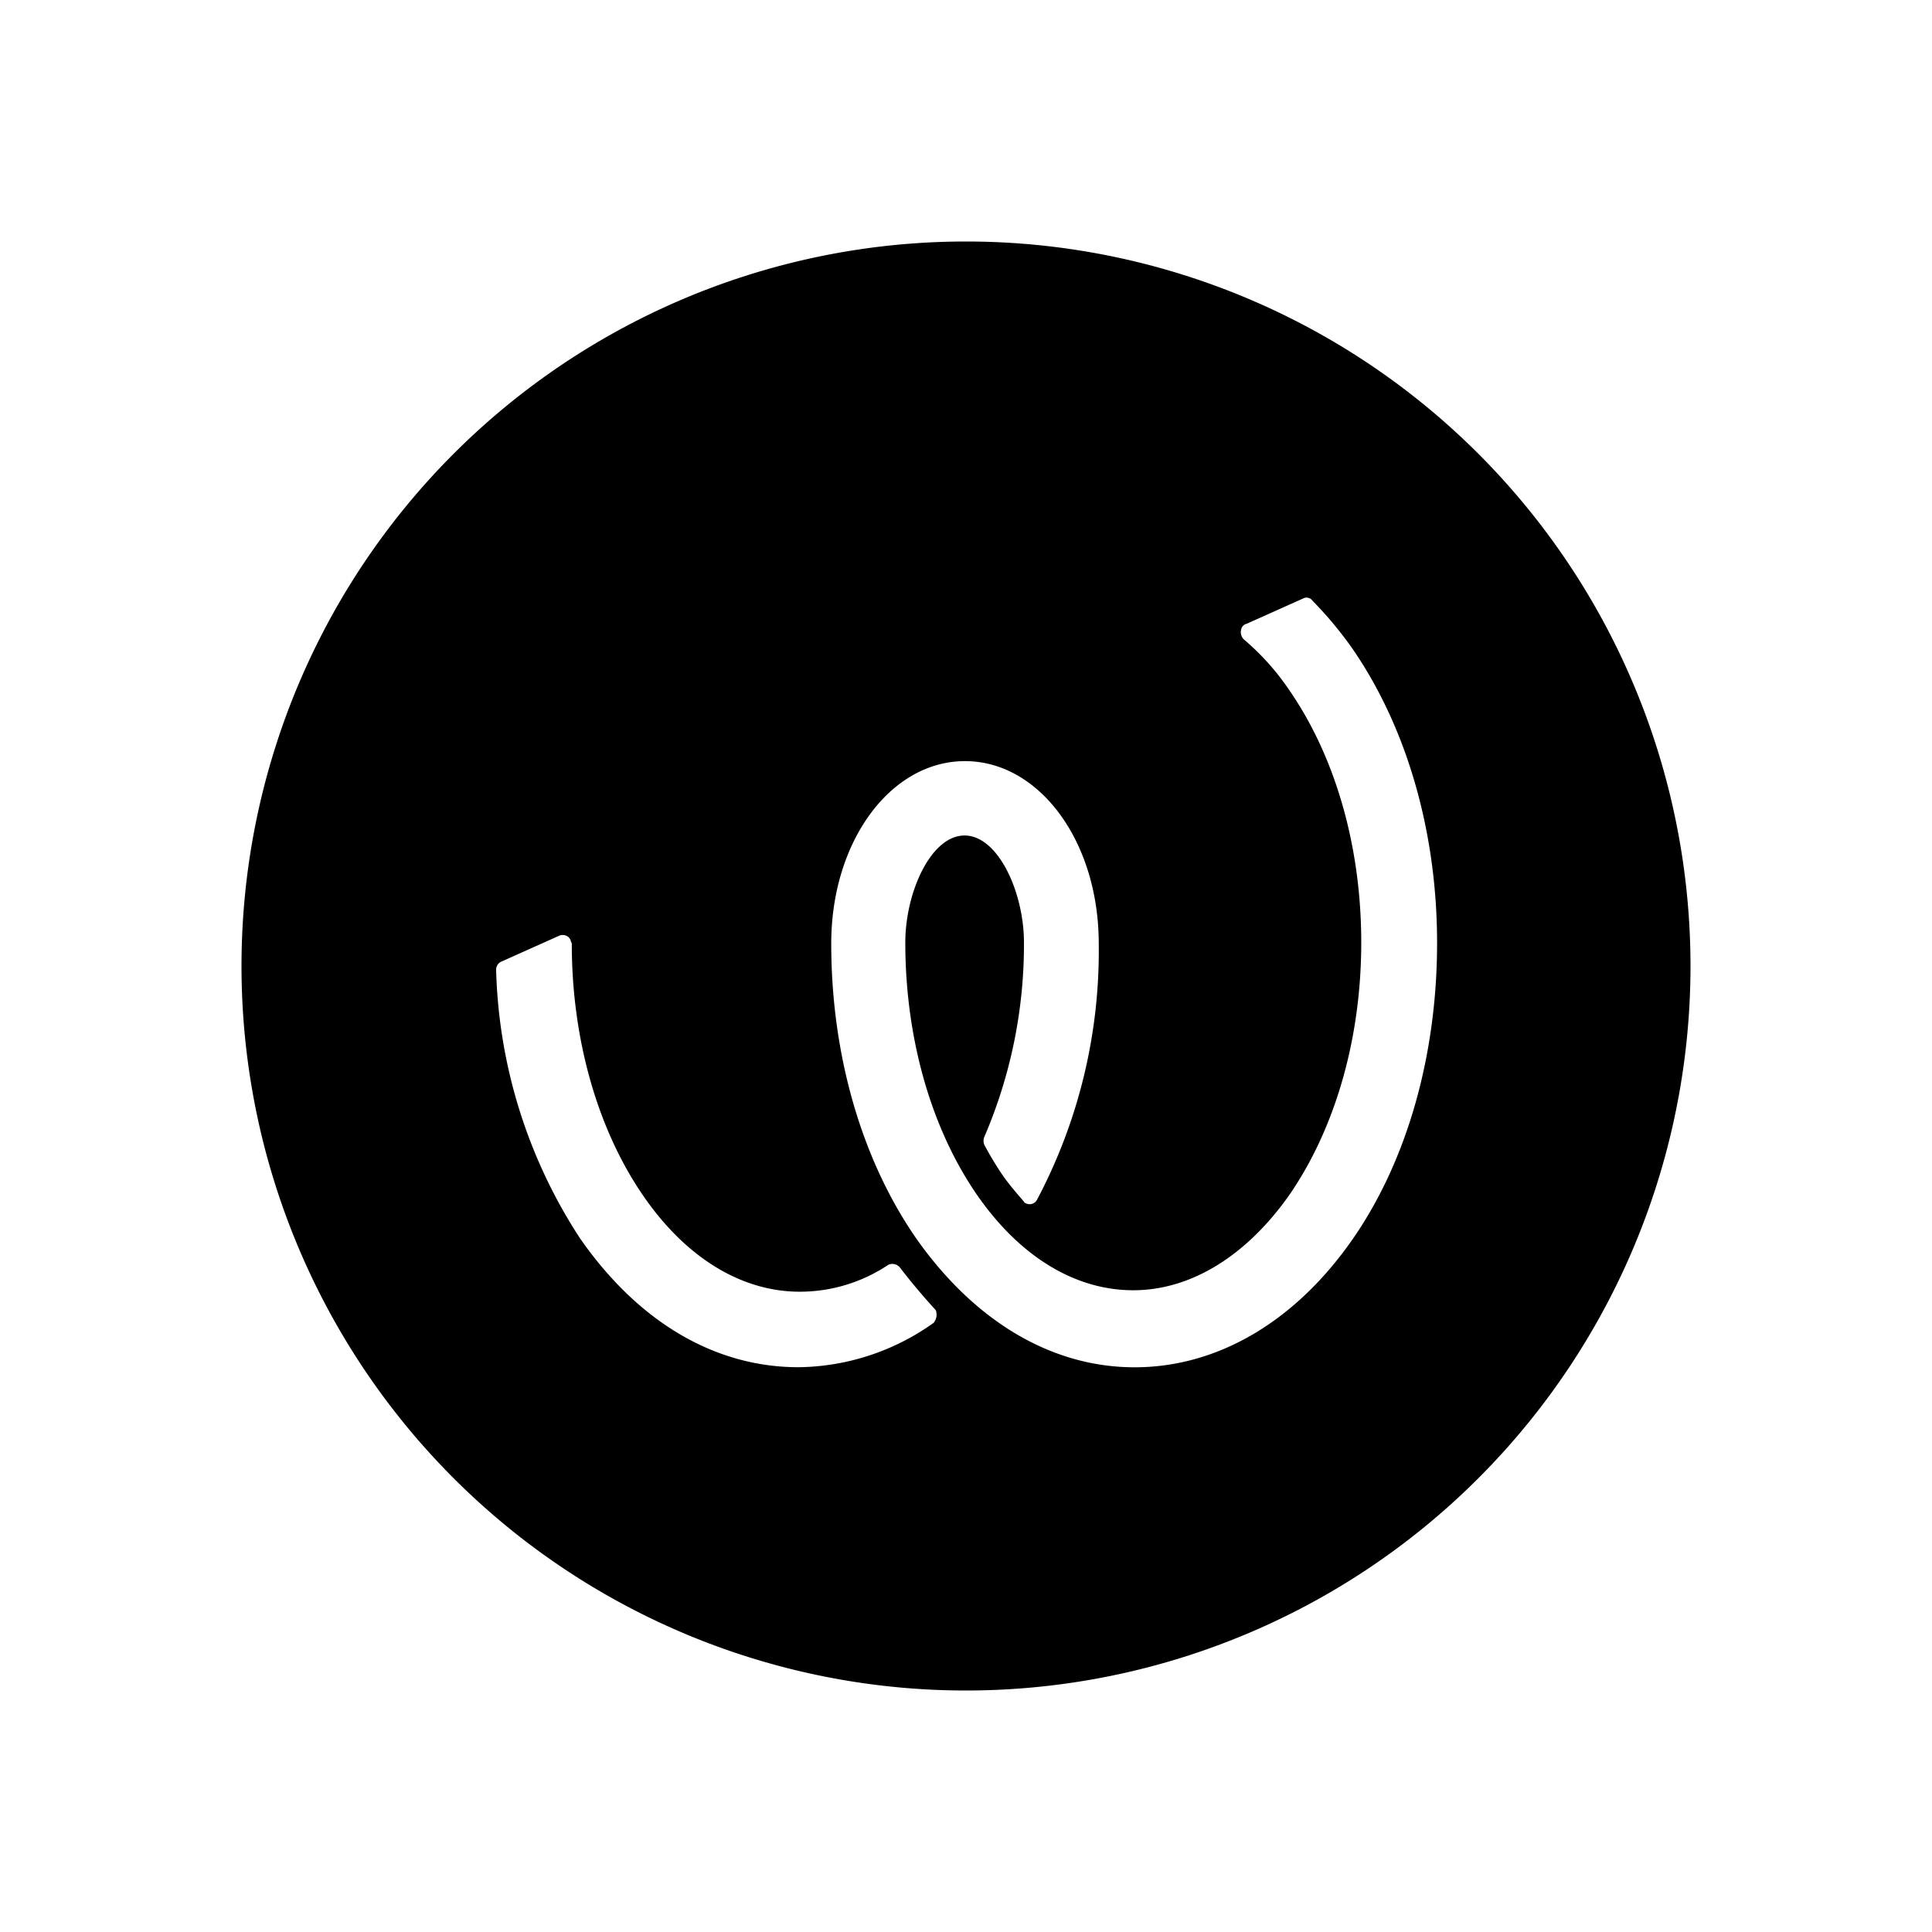 <svg xmlns="http://www.w3.org/2000/svg" width="3em" height="3em" viewBox="0 0 24 24"><path fill="currentColor" d="M12 3a9 9 0 1 0 0 18a9 9 0 0 0 0-18m-.405 13.435c-.49.35-1.074.542-1.676.549c-1.04 0-1.993-.563-2.715-1.603a6.4 6.4 0 0 1-1.041-3.337a.11.11 0 0 1 .073-.102l.708-.317a.11.11 0 0 1 .122.02q.015.017.023.037c0 .015.014.029.014.043c0 1.18.318 2.297.882 3.121c.534.78 1.228 1.2 1.95 1.2c.391 0 .774-.116 1.098-.333a.12.12 0 0 1 .144.03c.144.187.29.36.448.533a.16.16 0 0 1-.03.16m5.216-1.054c-.709 1.026-1.677 1.603-2.716 1.603c-1.038 0-1.993-.577-2.715-1.603c-.679-.982-1.054-2.283-1.054-3.66c0-1.27.737-2.267 1.661-2.267s1.662.997 1.662 2.267a6.6 6.6 0 0 1-.766 3.18a.103.103 0 0 1-.144.043c-.014 0-.014-.015-.03-.03c-.086-.1-.173-.201-.245-.303a4 4 0 0 1-.236-.39a.13.13 0 0 1 0-.1a6.05 6.05 0 0 0 .492-2.414c0-.62-.319-1.329-.738-1.329s-.736.708-.736 1.33c0 1.18.317 2.296.881 3.12c.535.78 1.228 1.199 1.95 1.199c.723 0 1.417-.434 1.95-1.199c.564-.826.883-1.936.883-3.12c0-1.186-.317-2.292-.882-3.118a3.1 3.1 0 0 0-.579-.65a.13.13 0 0 1-.014-.16c.014-.014.03-.029.044-.029l.708-.317a.09.09 0 0 1 .118.028q.27.275.492.59c.68.983 1.055 2.284 1.055 3.66s-.363 2.687-1.041 3.669"/></svg>